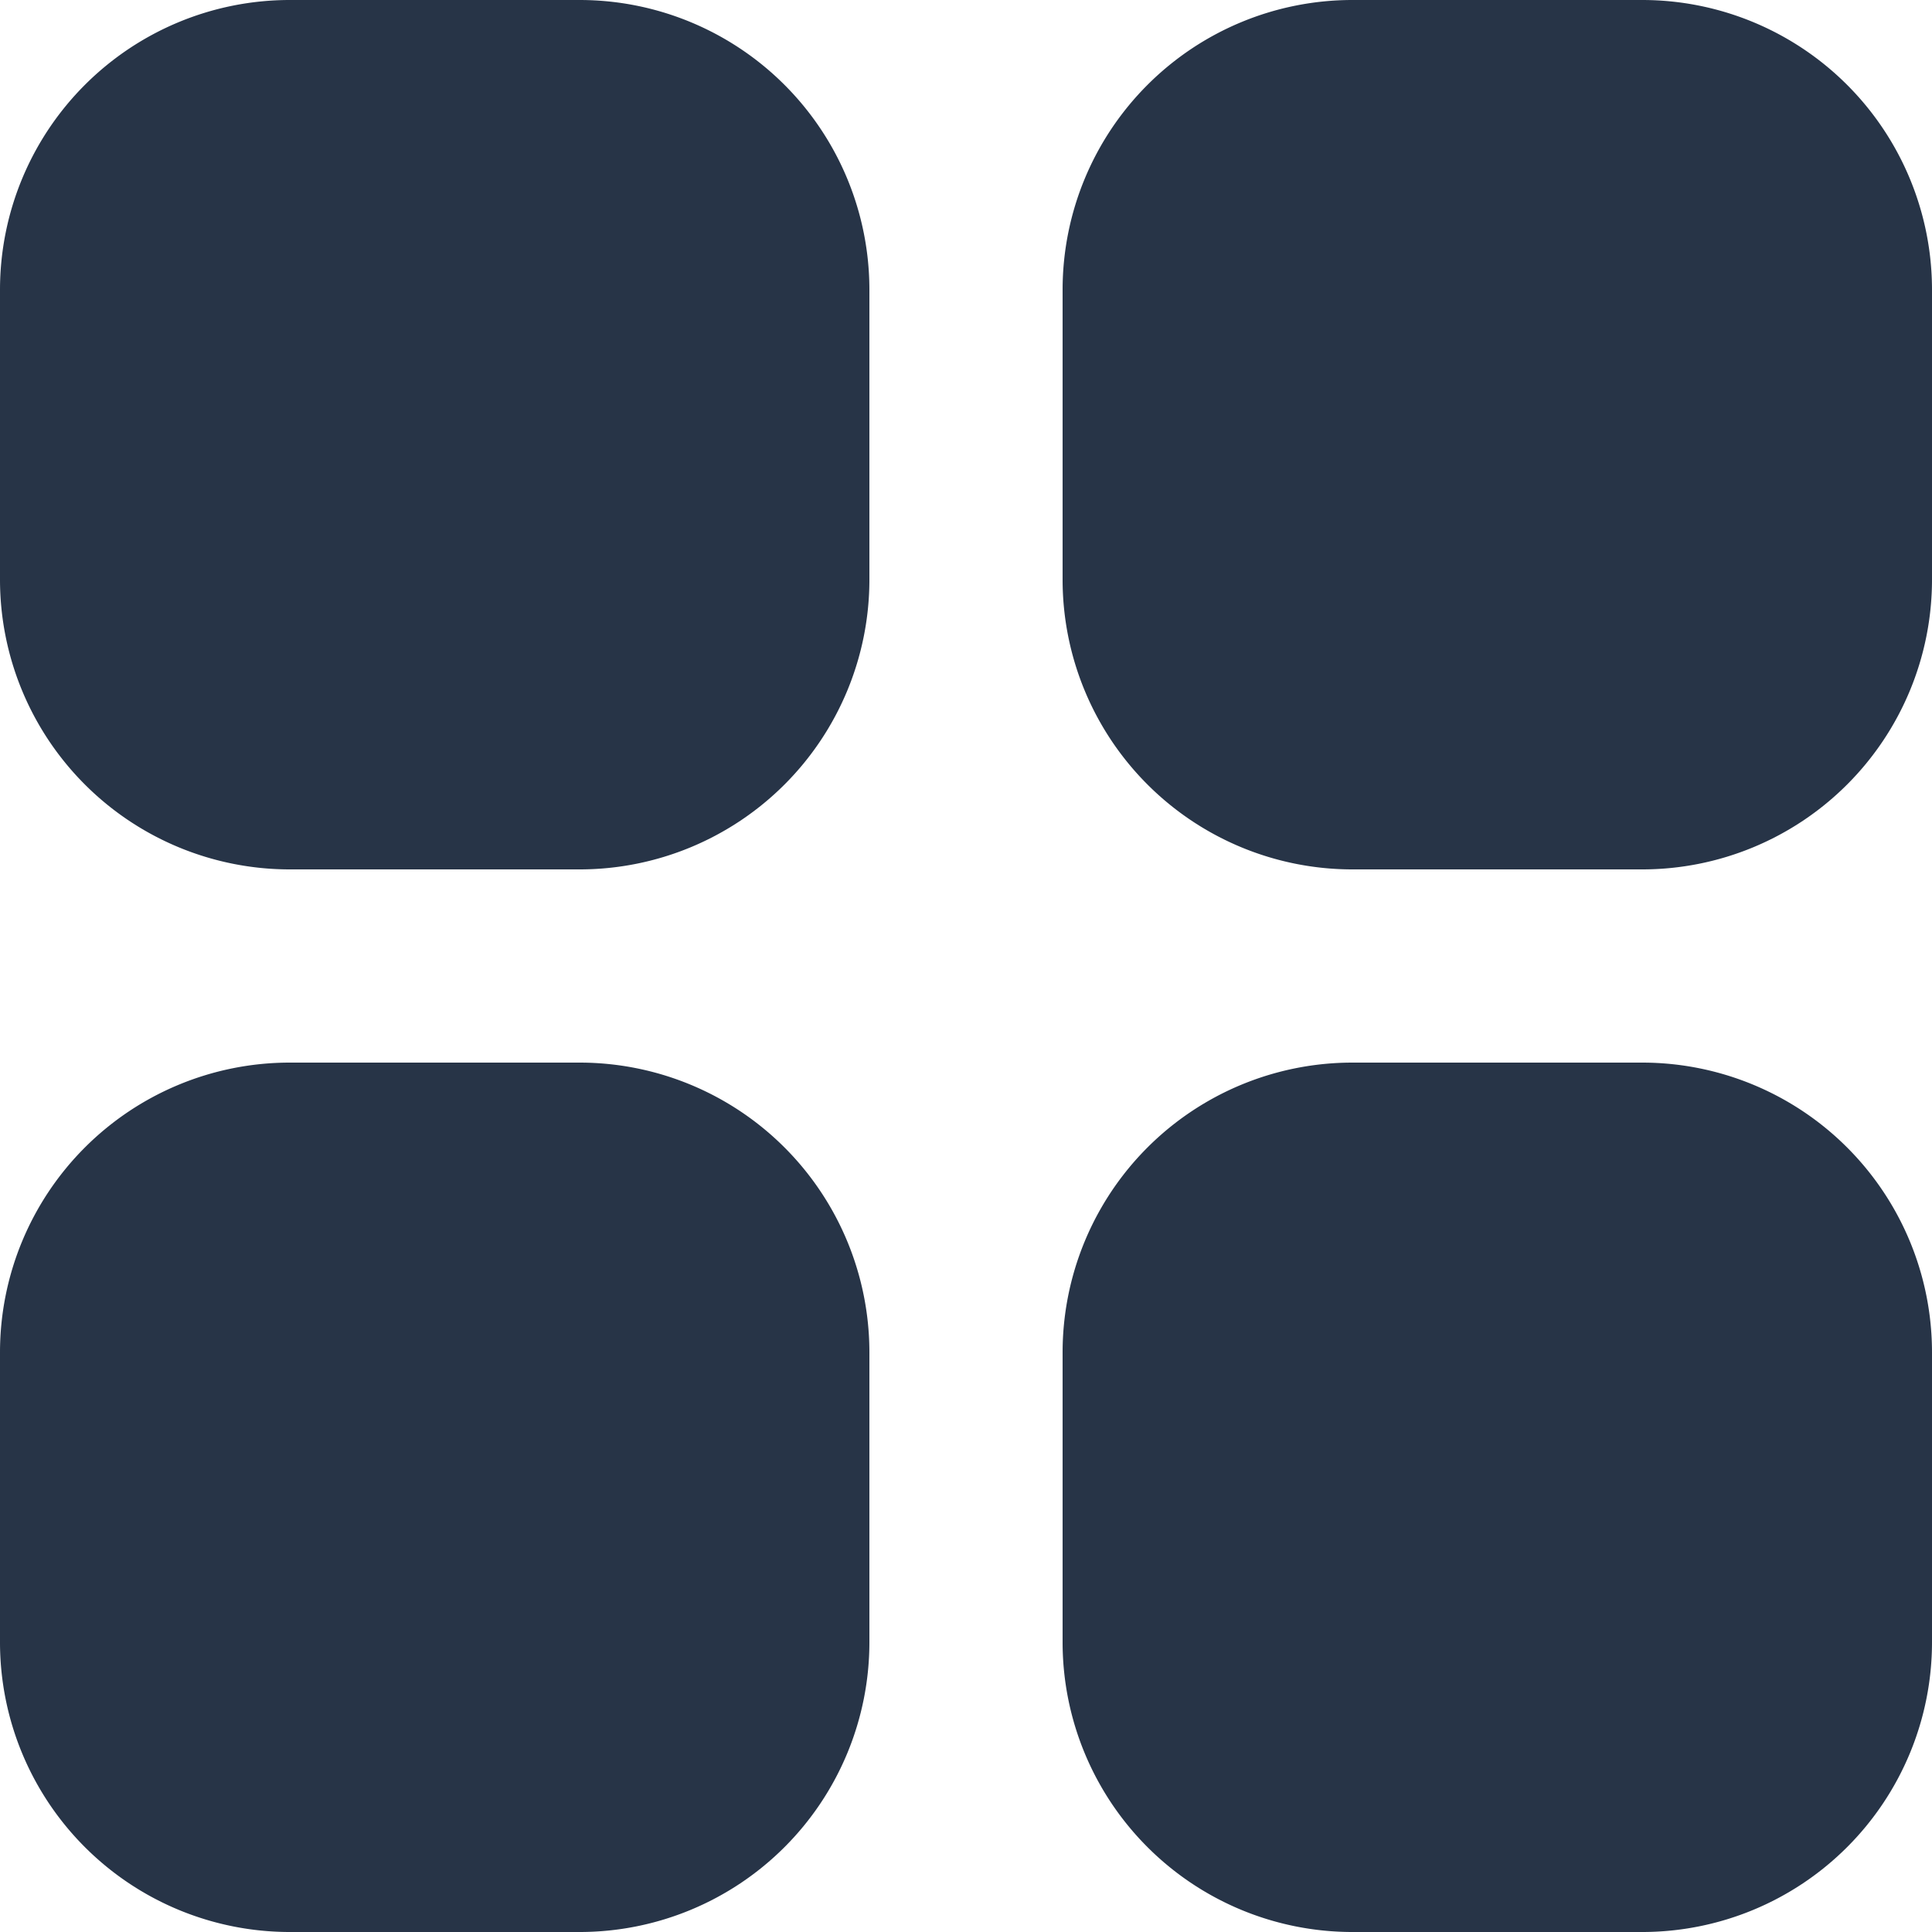 <svg xmlns="http://www.w3.org/2000/svg" width="19" height="19" viewBox="0 0 19 19">
  <g id="Icon-2" transform="translate(-0.308 -0.308)">
    <path id="Shape" d="M3.158.308h2.85a2.85,2.85,0,0,1,2.85,2.85v2.85a2.85,2.85,0,0,1-2.85,2.85H3.158a2.85,2.85,0,0,1-2.85-2.85V3.158A2.85,2.85,0,0,1,3.158.308Zm10.45,0h2.85a2.85,2.85,0,0,1,2.85,2.85v2.85a2.85,2.85,0,0,1-2.85,2.85h-2.85a2.85,2.85,0,0,1-2.85-2.85V3.158A2.85,2.85,0,0,1,13.608.308Zm0,10.45h2.85a2.85,2.85,0,0,1,2.85,2.85v2.85a2.85,2.85,0,0,1-2.85,2.85h-2.85a2.85,2.85,0,0,1-2.85-2.85v-2.85A2.85,2.85,0,0,1,13.608,10.758Zm-10.45,0h2.85a2.85,2.85,0,0,1,2.85,2.85v2.85a2.85,2.85,0,0,1-2.85,2.85H3.158a2.85,2.85,0,0,1-2.85-2.85v-2.85A2.85,2.85,0,0,1,3.158,10.758Z" fill="#273447"/>
  </g>
</svg>
